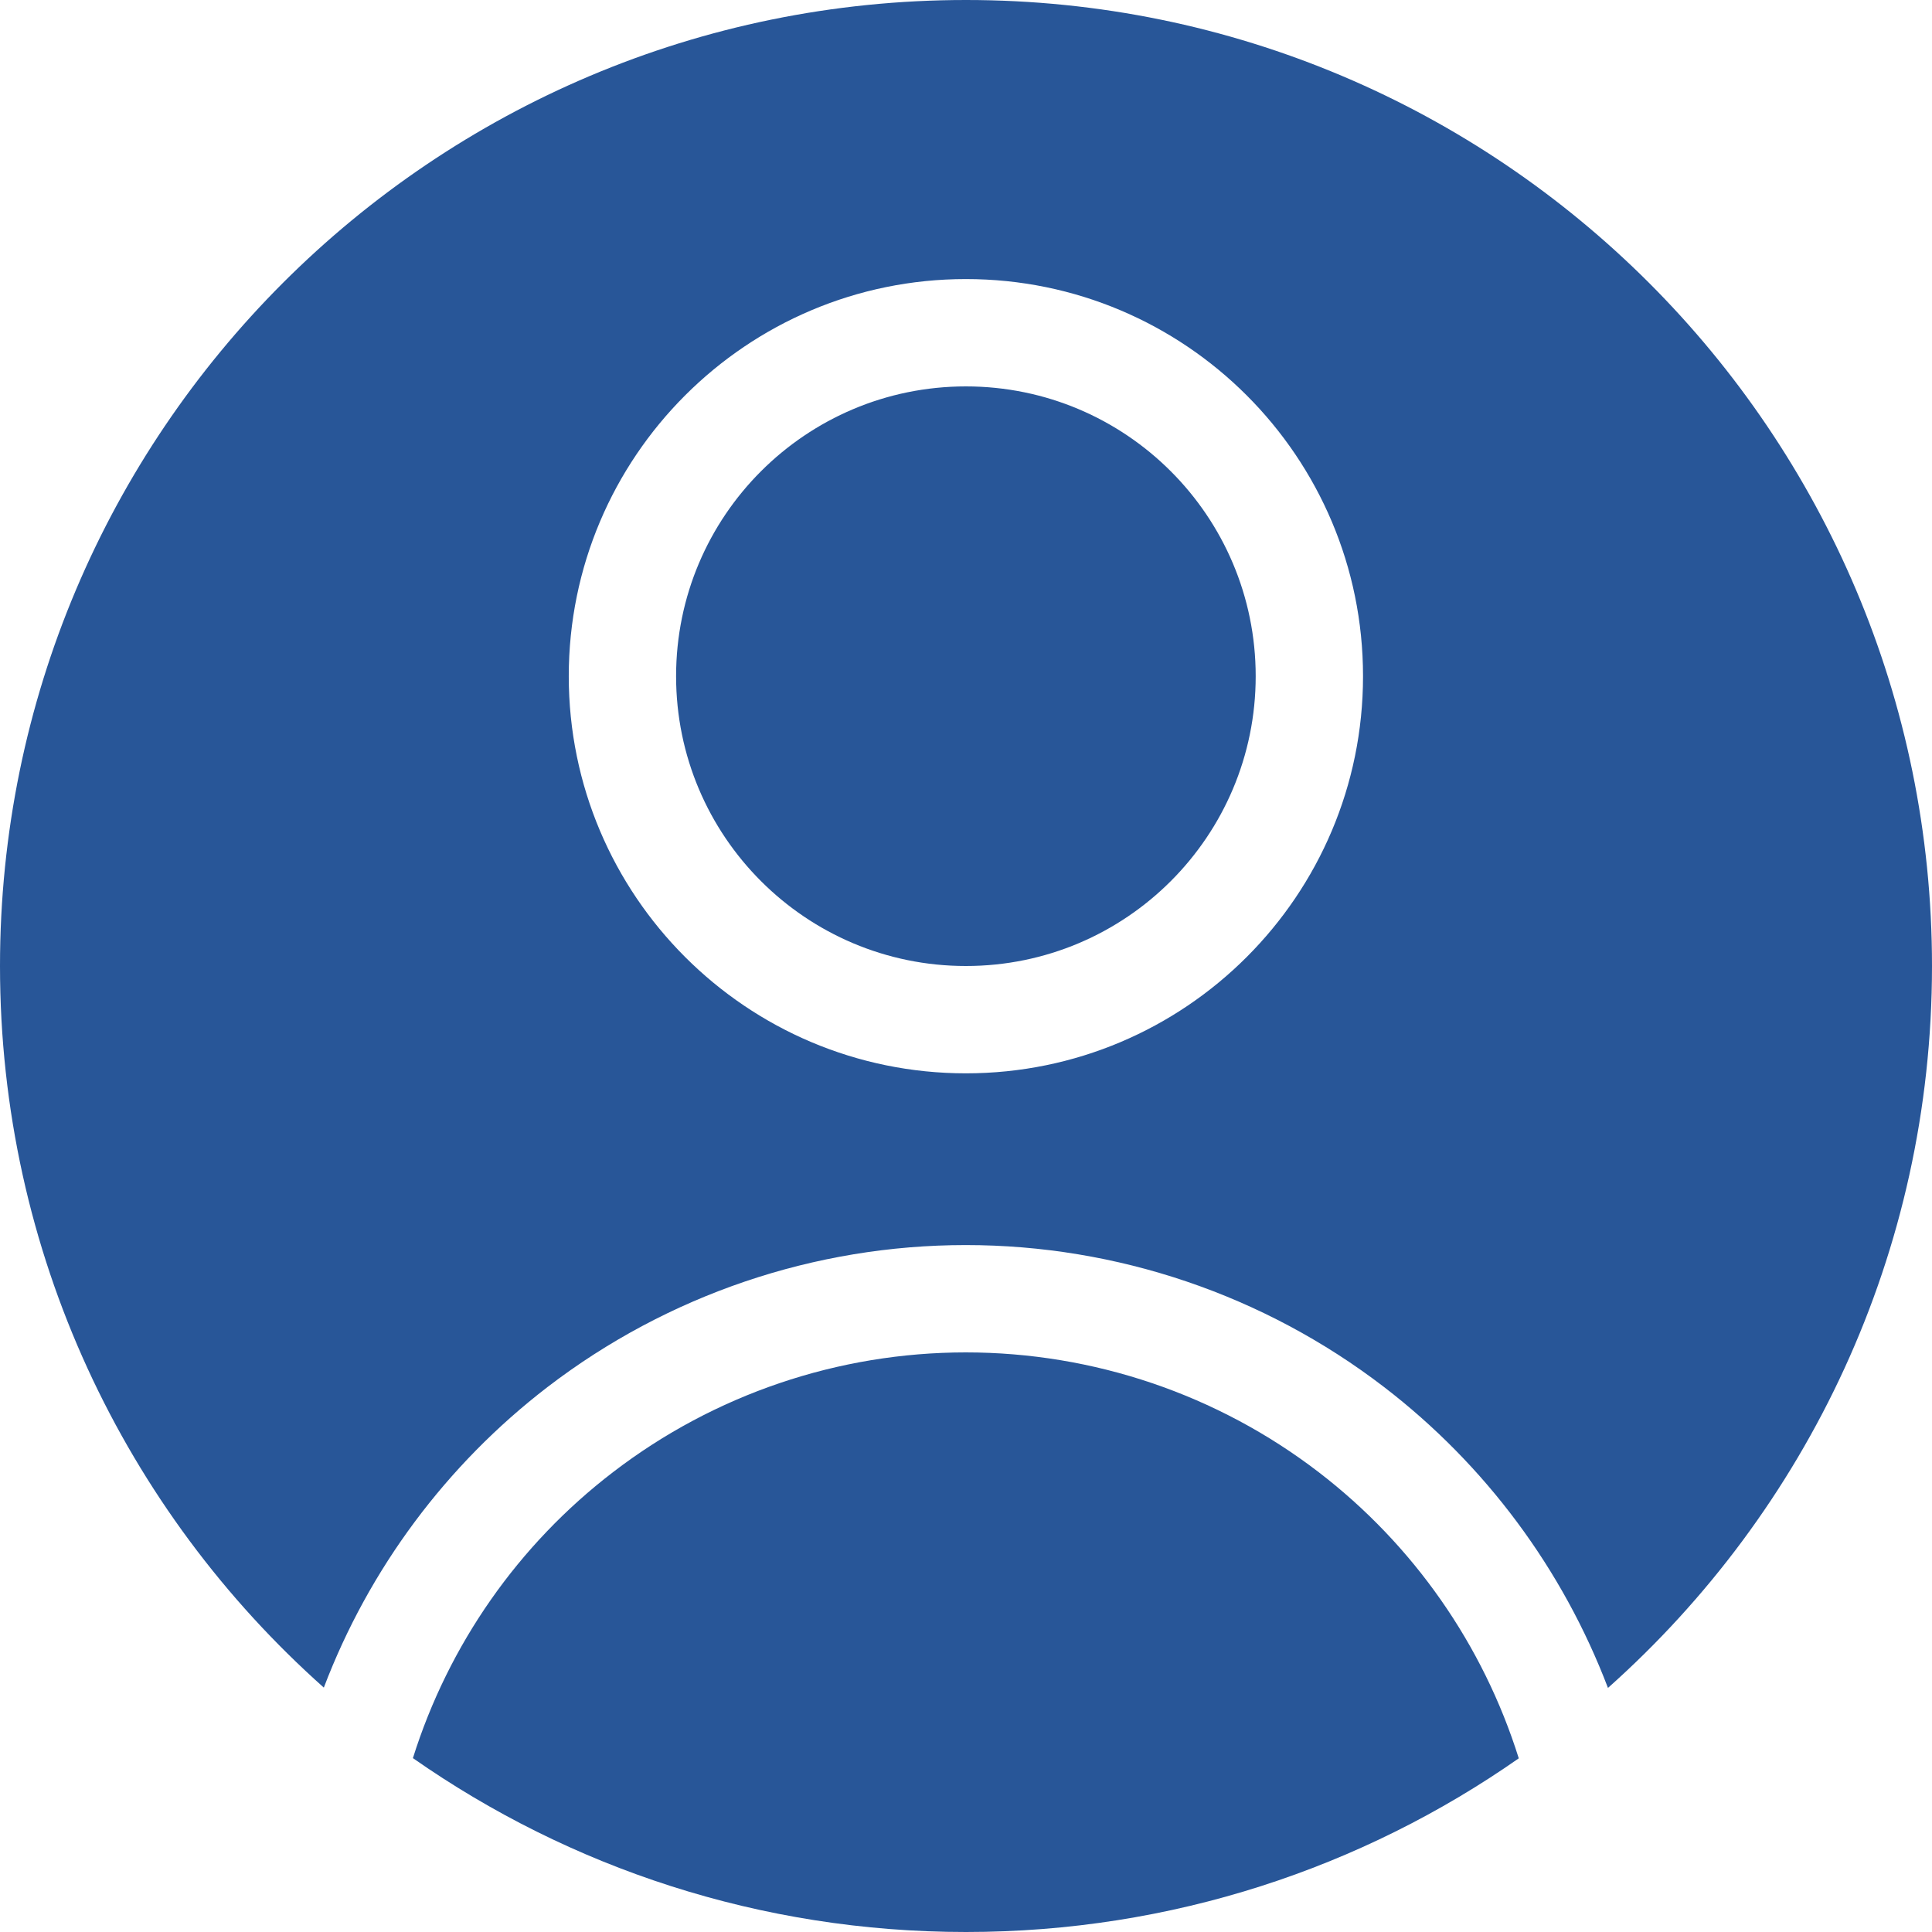 <svg width="18" height="18" viewBox="0 0 18 18" fill="none" xmlns="http://www.w3.org/2000/svg">
<path fill-rule="evenodd" clip-rule="evenodd" d="M0 9C0 4.029 4.029 0 9 0C13.971 0 18 4.029 18 9C18 11.675 16.833 14.077 14.981 15.726C14.56 14.62 13.84 13.648 12.894 12.922C11.777 12.065 10.407 11.6 8.998 11.6C7.589 11.6 6.22 12.065 5.102 12.922C4.158 13.647 3.437 14.618 3.017 15.723C1.166 14.075 0 11.674 0 9ZM12.286 13.716C13.168 14.393 13.818 15.324 14.15 16.382C12.691 17.402 10.915 18 9 18C7.083 18 5.307 17.401 3.847 16.38C4.179 15.323 4.829 14.392 5.711 13.716C6.654 12.992 7.81 12.6 8.998 12.6C10.187 12.6 11.343 12.992 12.286 13.716ZM8.999 10C11.043 10 12.699 8.343 12.699 6.3C12.699 4.257 11.043 2.6 8.999 2.6C6.956 2.6 5.299 4.257 5.299 6.3C5.299 8.343 6.956 10 8.999 10ZM11.699 6.3C11.699 7.791 10.49 9 8.999 9C7.508 9 6.299 7.791 6.299 6.3C6.299 4.809 7.508 3.6 8.999 3.6C10.49 3.6 11.699 4.809 11.699 6.3Z" fill="#285698"/>
</svg>
